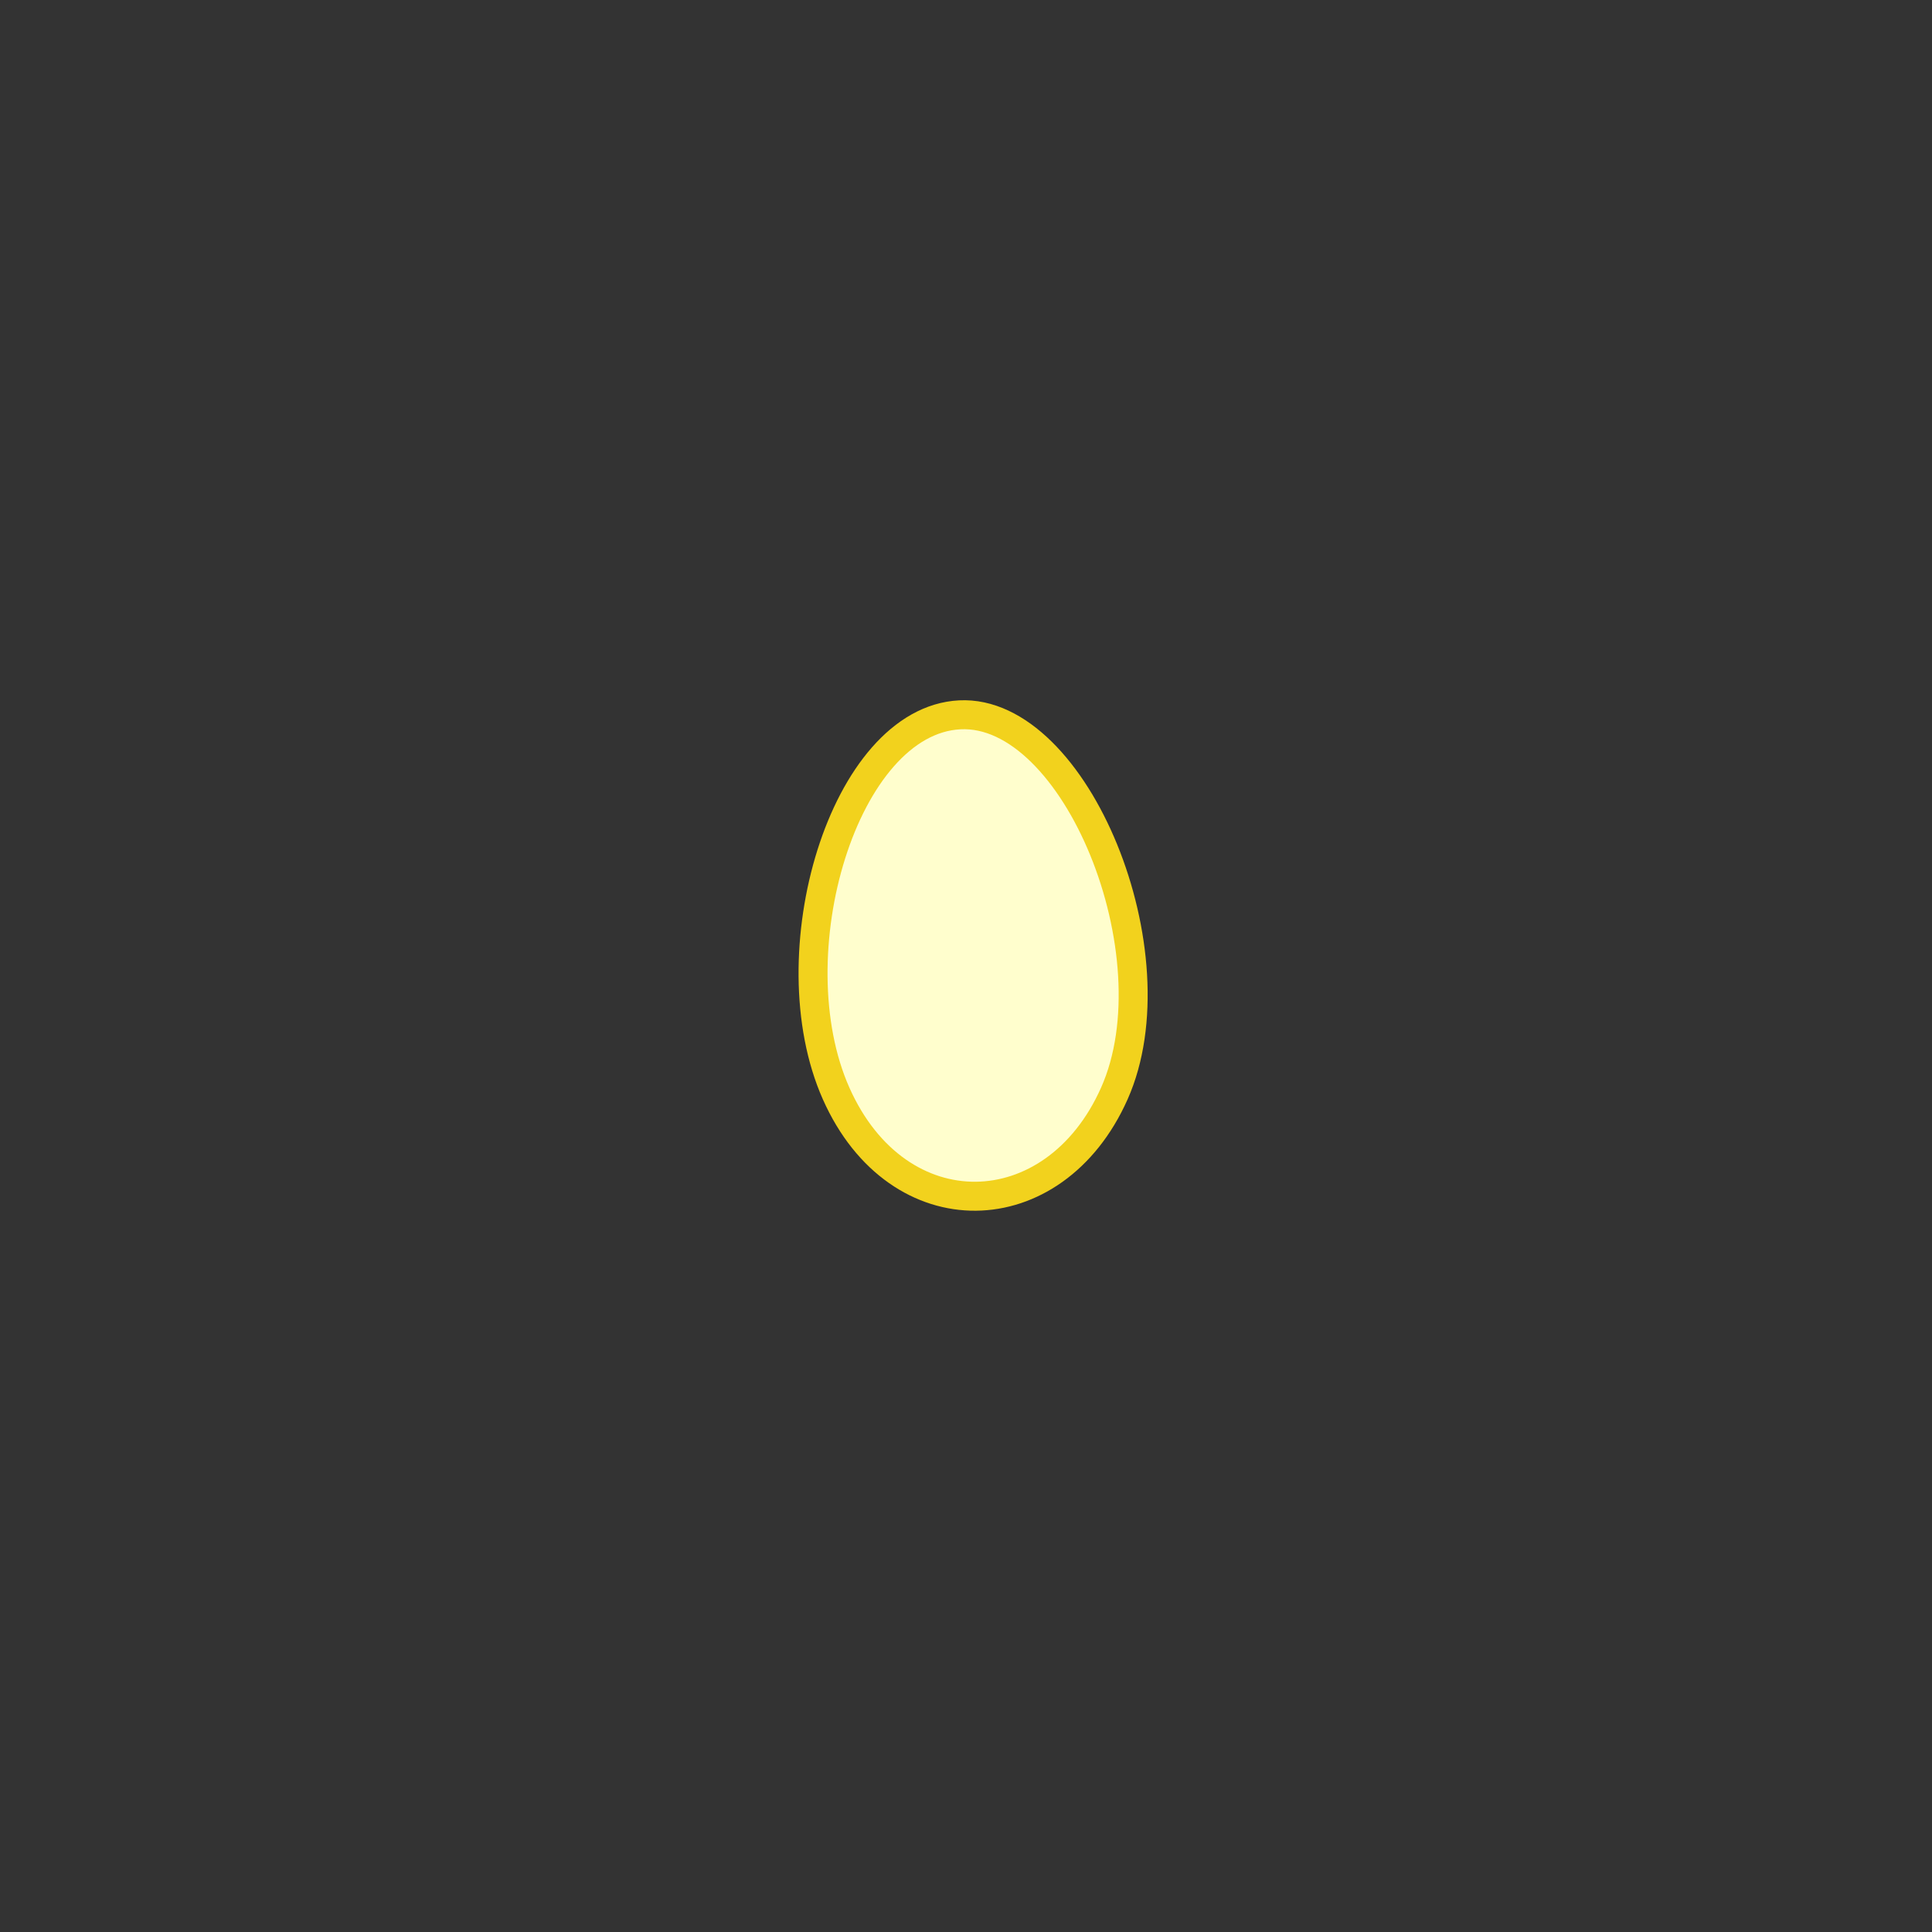 <?xml version="1.0" encoding="utf-8"?>
<!-- Generator: Adobe Illustrator 17.0.0, SVG Export Plug-In . SVG Version: 6.00 Build 0)  -->
<!DOCTYPE svg PUBLIC "-//W3C//DTD SVG 1.1//EN" "http://www.w3.org/Graphics/SVG/1.1/DTD/svg11.dtd">
<svg version="1.1" id="Layer_1" xmlns="http://www.w3.org/2000/svg" xmlns:xlink="http://www.w3.org/1999/xlink" x="0px" y="0px"
	 width="300px" height="300px" viewBox="0 0 300 300" enable-background="new 0 0 300 300" xml:space="preserve">
<rect x="0" y="0" width="300" height="300" fill="#333333" stroke="none"/>
<g>
	<path fill="#FFFECD" d="M129.833,169.798c-9.6-21.6,1.2-57.883,19.2-58.8s33.6,37.234,24,58.8
		C163.714,190.735,139.434,191.398,129.833,169.798"/>
	<path fill="none" stroke="#F2D21D" stroke-width="4.5" d="M129.833,169.798c-9.6-21.6,1.2-57.883,19.2-58.8s33.6,37.234,24,58.8
		C163.714,190.735,139.434,191.398,129.833,169.798z"/>
</g>
</svg>

